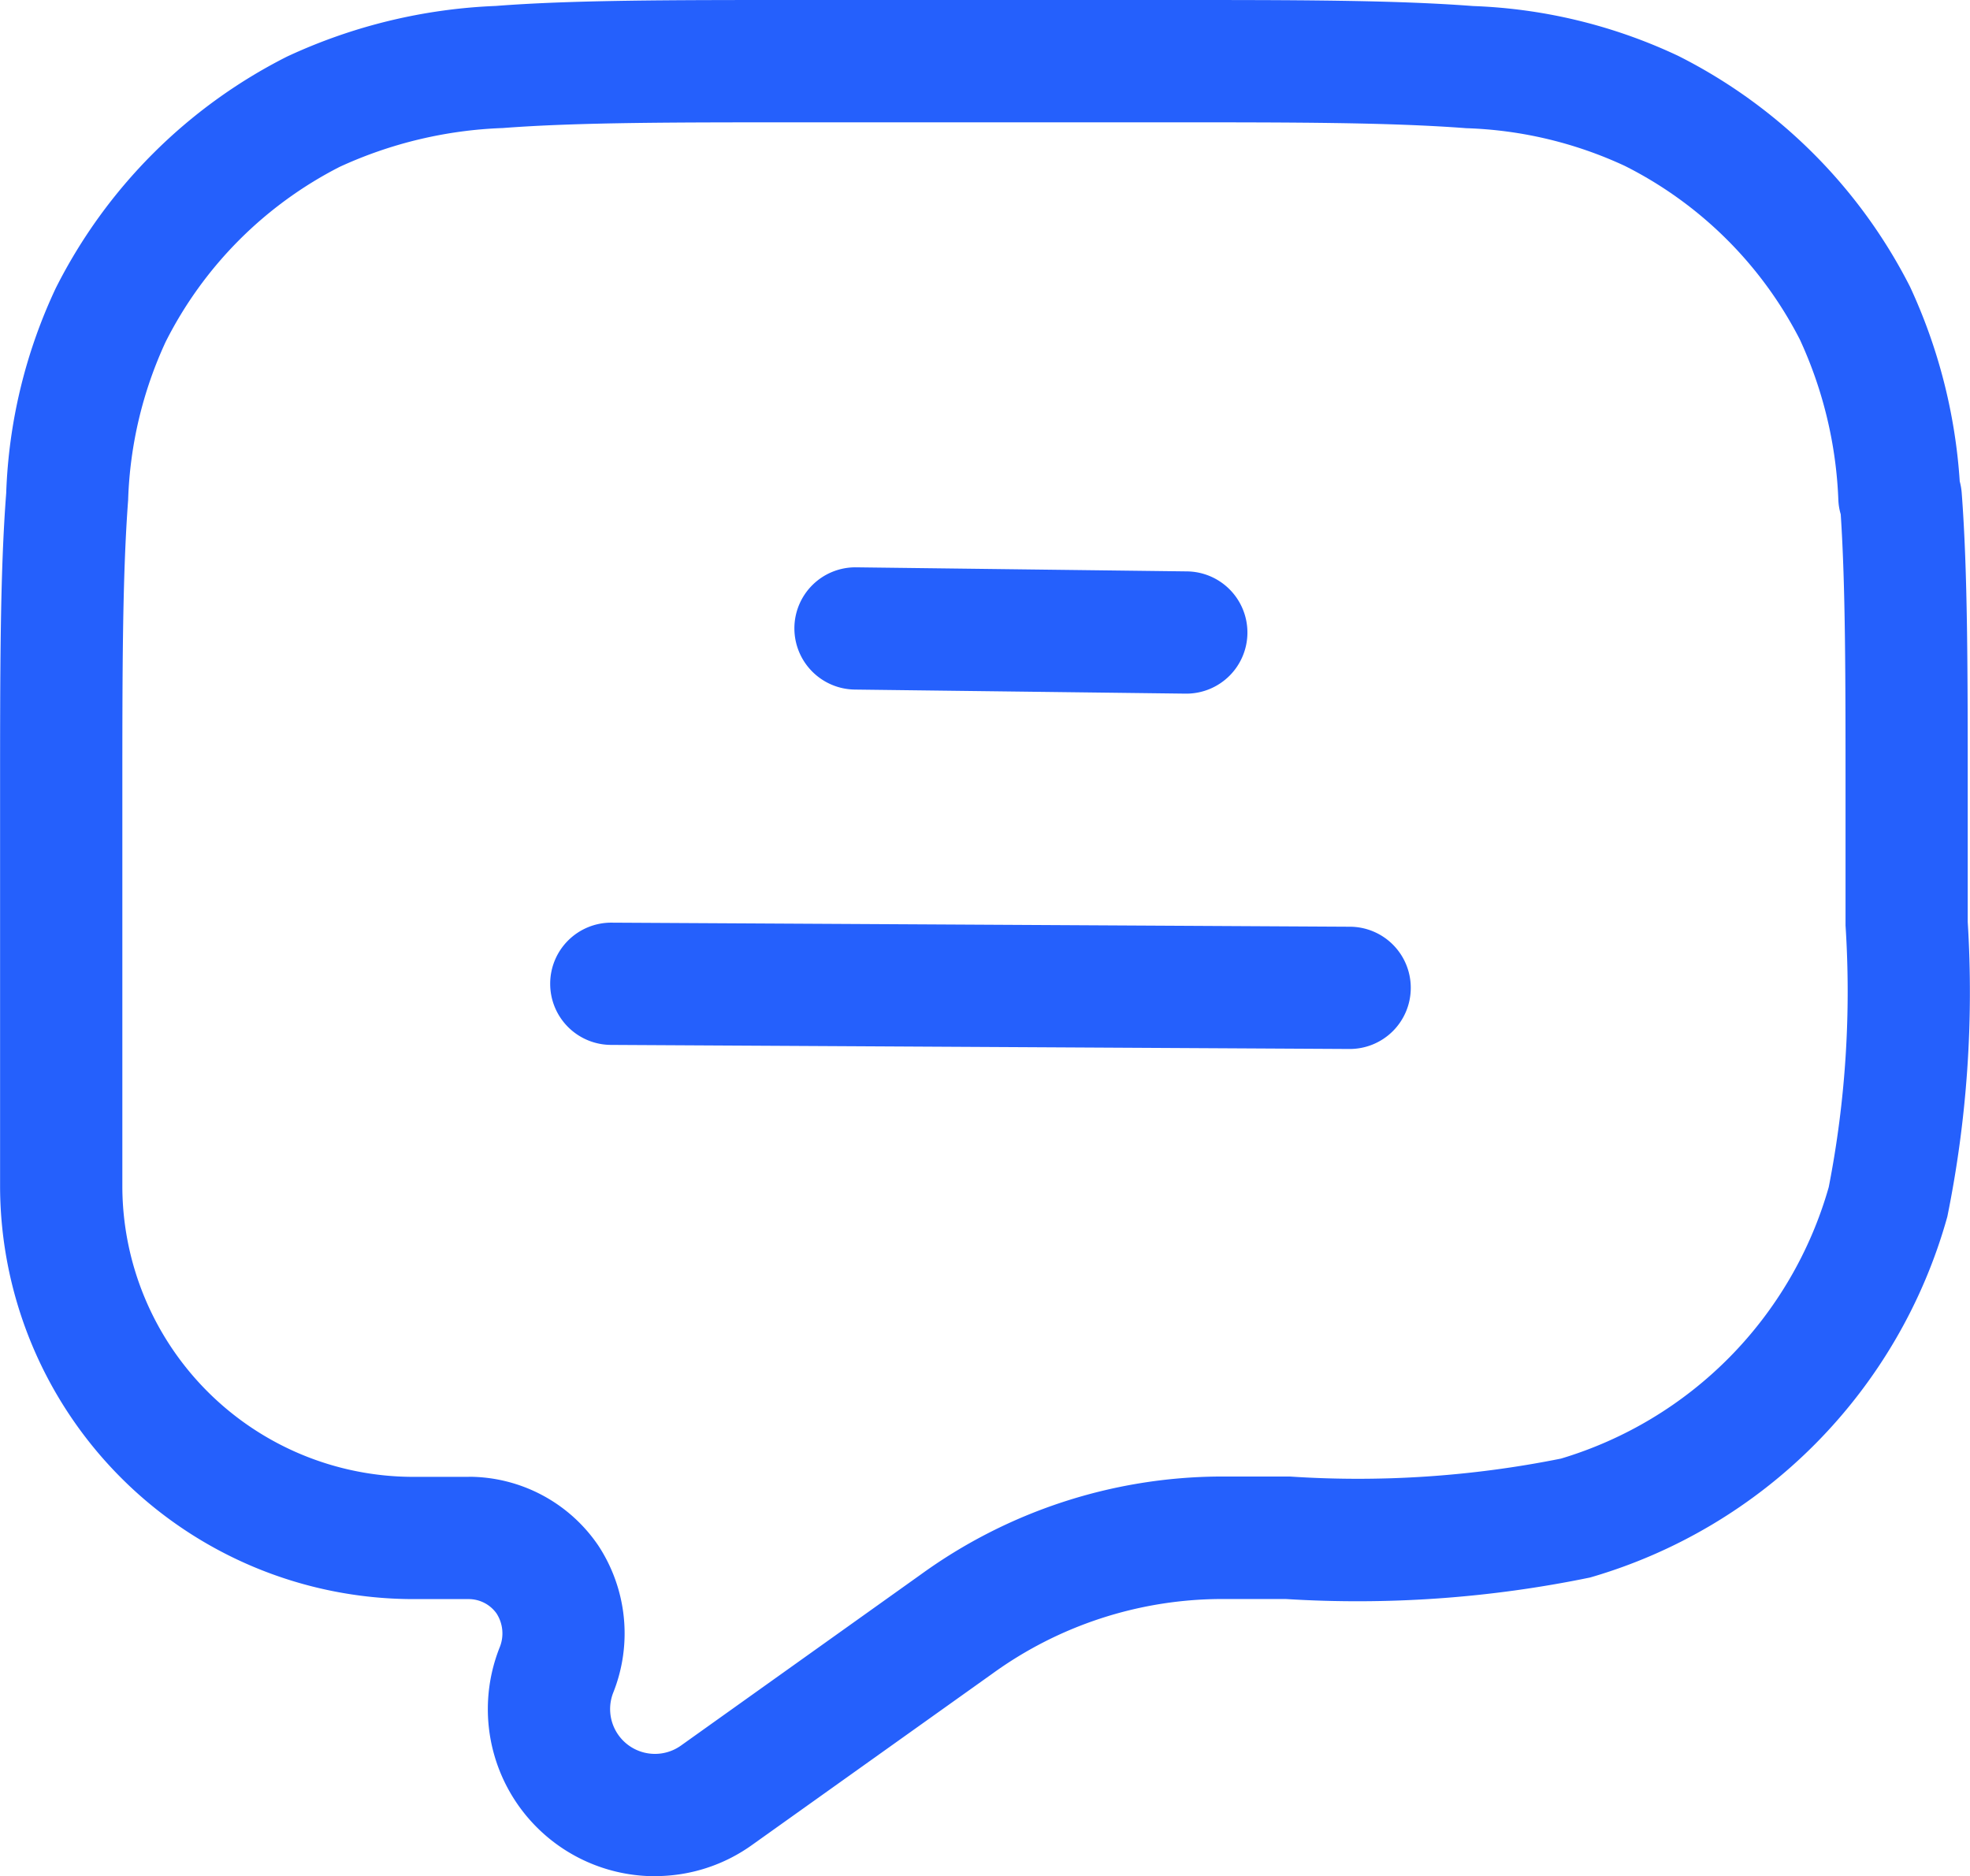 <svg xmlns="http://www.w3.org/2000/svg" width="24.169" height="23.021" viewBox="0 0 24.169 23.021">
  <g id="dr_chat" transform="translate(0.001 -0.464)">
    <path id="Path_14055" data-name="Path 14055" d="M16.557,13.335h0l-9.062-.05a.749.749,0,0,1-.746-.749v-.005a.749.749,0,0,1,.75-.746h0l9.062.05a.749.749,0,0,1,.746.749v.005a.749.749,0,0,1-.75.746" fill="#2560fc"/>
    <path id="Path_14056" data-name="Path 14056" d="M14.557,8.975h-.009l-4.062-.05a.751.751,0,0,1-.741-.75v-.01a.749.749,0,0,1,.75-.74H10.5l4.062.05a.75.75,0,0,1,.741.75v.009a.75.75,0,0,1-.75.741" fill="#2560fc"/>
    <path id="Path_14057" data-name="Path 14057" d="M8.037,23.485a2.05,2.05,0,0,1-1.906-2.812.452.452,0,0,0-.041-.413.42.42,0,0,0-.345-.175H5.061A5.075,5.075,0,0,1,0,15.038v-4.8C0,8.7,0,7.486.075,6.516A6.415,6.415,0,0,1,.683,4,6.408,6.408,0,0,1,3.519,1.159,6.687,6.687,0,0,1,6.08.537C7.022.464,8.233.464,9.767.464h4.589c1.535,0,2.745,0,3.715.074a6.435,6.435,0,0,1,2.518.612,6.429,6.429,0,0,1,2.843,2.832,6.707,6.707,0,0,1,.61,2.388.8.8,0,0,1,.024.138c.074.97.074,2.181.074,3.714v1.554a13.845,13.845,0,0,1-.25,3.616,6.392,6.392,0,0,1-4.383,4.428,14.116,14.116,0,0,1-3.733.264h-.812A4.811,4.811,0,0,0,12.174,21L9.228,23.1a2.039,2.039,0,0,1-1.191.384m-2.289-4.9a1.923,1.923,0,0,1,1.592.845,1.962,1.962,0,0,1,.184,1.8.55.55,0,0,0,.831.652l2.944-2.1a6.313,6.313,0,0,1,3.658-1.2h.866a12.625,12.625,0,0,0,3.327-.22,4.867,4.867,0,0,0,3.285-3.331,12.511,12.511,0,0,0,.206-3.21v-1.6c0-1.418,0-2.555-.059-3.446a.712.712,0,0,1-.029-.173,5.163,5.163,0,0,0-.472-1.97A4.871,4.871,0,0,0,19.934,2.5a4.986,4.986,0,0,0-1.946-.463c-.944-.072-2.13-.072-3.632-.072H9.767c-1.5,0-2.688,0-3.6.07a5.228,5.228,0,0,0-2,.476A4.872,4.872,0,0,0,2.032,4.657,4.987,4.987,0,0,0,1.571,6.6C1.5,7.544,1.5,8.731,1.5,10.235v4.8a3.571,3.571,0,0,0,3.563,3.55h.686Z" fill="#2560fc"/>
  </g>
</svg>
